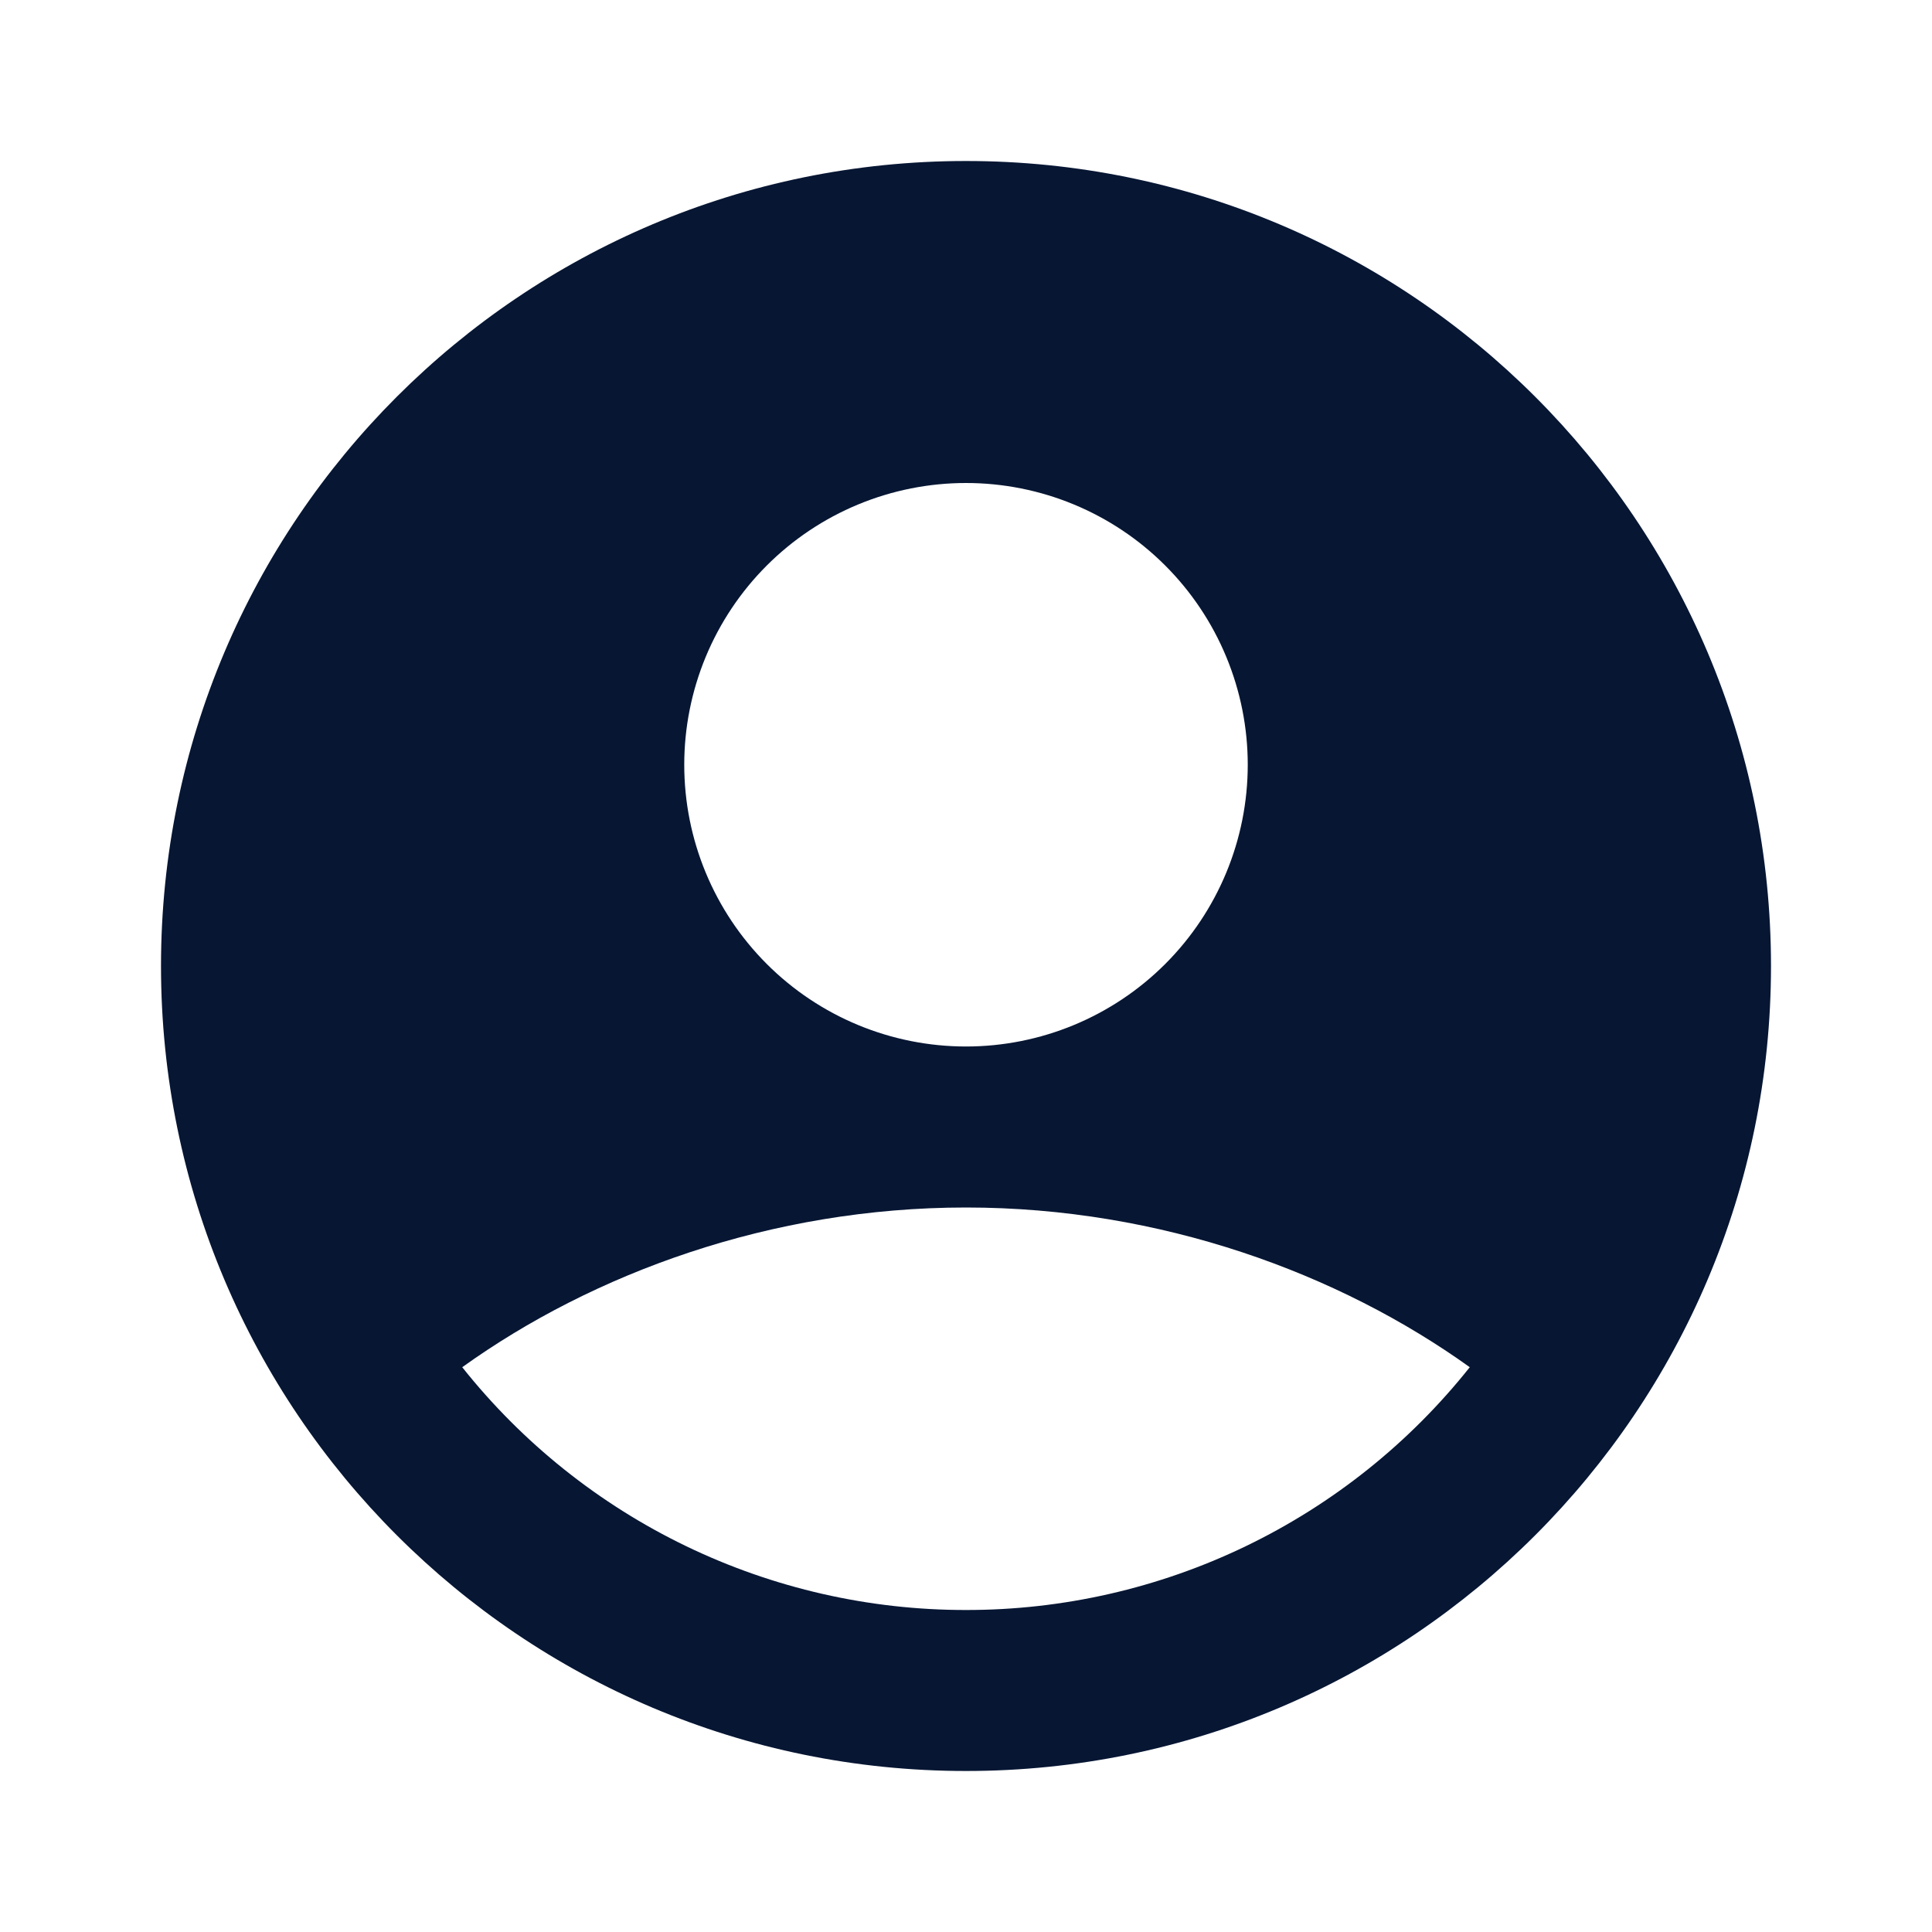 <svg width="200" height="200" viewBox="0 0 200 200" fill="none" xmlns="http://www.w3.org/2000/svg">
<path fill-rule="evenodd" clip-rule="evenodd" d="M100 16.667C53.975 16.667 16.667 53.975 16.667 100C16.667 146.025 53.975 183.333 100 183.333C146.025 183.333 183.333 146.025 183.333 100C183.333 53.975 146.025 16.667 100 16.667ZM70.833 79.167C70.833 75.336 71.588 71.544 73.053 68.005C74.519 64.466 76.668 61.251 79.376 58.543C82.084 55.834 85.3 53.686 88.838 52.22C92.377 50.754 96.17 50 100 50C103.83 50 107.623 50.754 111.162 52.22C114.7 53.686 117.916 55.834 120.624 58.543C123.332 61.251 125.481 64.466 126.946 68.005C128.412 71.544 129.167 75.336 129.167 79.167C129.167 86.902 126.094 94.321 120.624 99.791C115.154 105.26 107.735 108.333 100 108.333C92.264 108.333 84.846 105.26 79.376 99.791C73.906 94.321 70.833 86.902 70.833 79.167ZM152.15 141.533C145.912 149.38 137.982 155.716 128.951 160.068C119.921 164.42 110.024 166.676 100 166.667C89.976 166.676 80.079 164.42 71.049 160.068C62.018 155.716 54.088 149.38 47.85 141.533C61.358 131.842 79.792 125 100 125C120.208 125 138.642 131.842 152.15 141.533Z" fill="#061633"/>
</svg>
